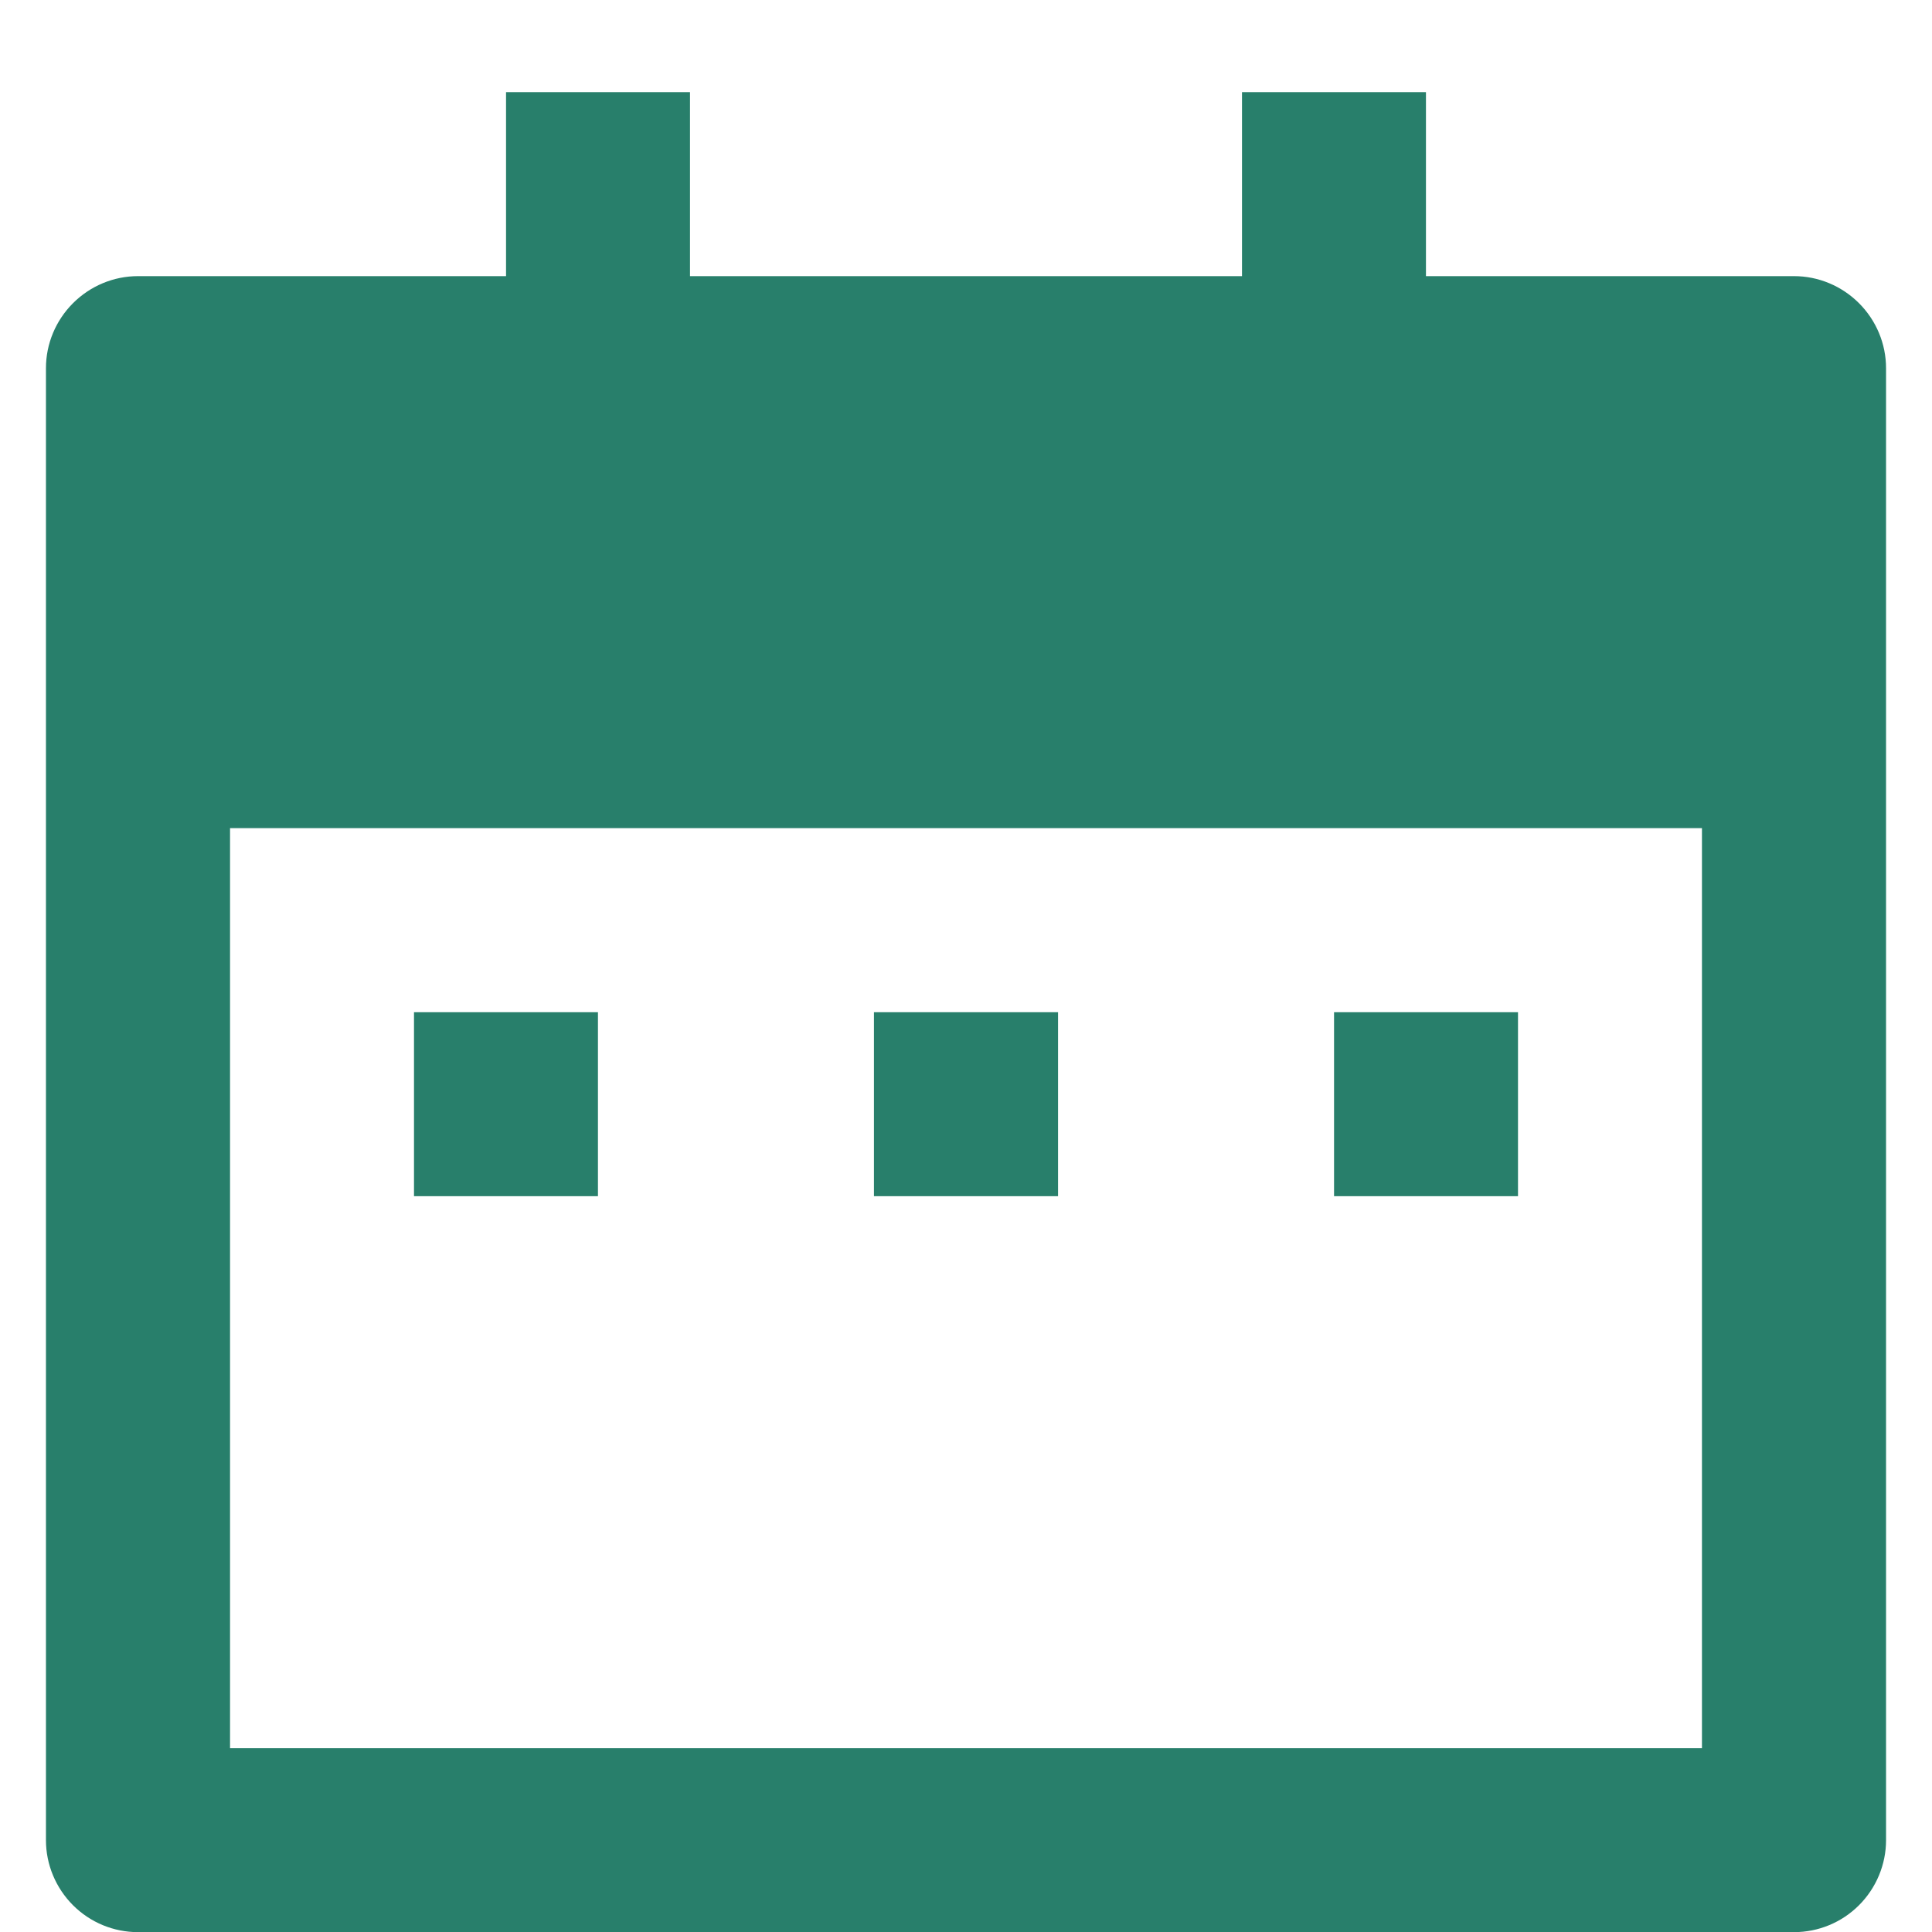 <svg width="14" height="14" viewBox="0 0 14 14" fill="none" xmlns="http://www.w3.org/2000/svg">
<path d="M10.333 2.001H13C13.177 2.001 13.346 2.072 13.471 2.197C13.596 2.322 13.667 2.491 13.667 2.668V13.335C13.667 13.511 13.596 13.681 13.471 13.806C13.346 13.931 13.177 14.001 13 14.001H1C0.823 14.001 0.654 13.931 0.529 13.806C0.404 13.681 0.333 13.511 0.333 13.335V2.668C0.333 2.491 0.404 2.322 0.529 2.197C0.654 2.072 0.823 2.001 1 2.001H3.667V0.668H5V2.001H9V0.668H10.333V2.001ZM1.667 6.001V12.668H12.333V6.001H1.667ZM3 7.335H4.333V8.668H3V7.335ZM6.333 7.335H7.667V8.668H6.333V7.335ZM9.667 7.335H11V8.668H9.667V7.335Z" fill="#287F6B"/>
</svg>
